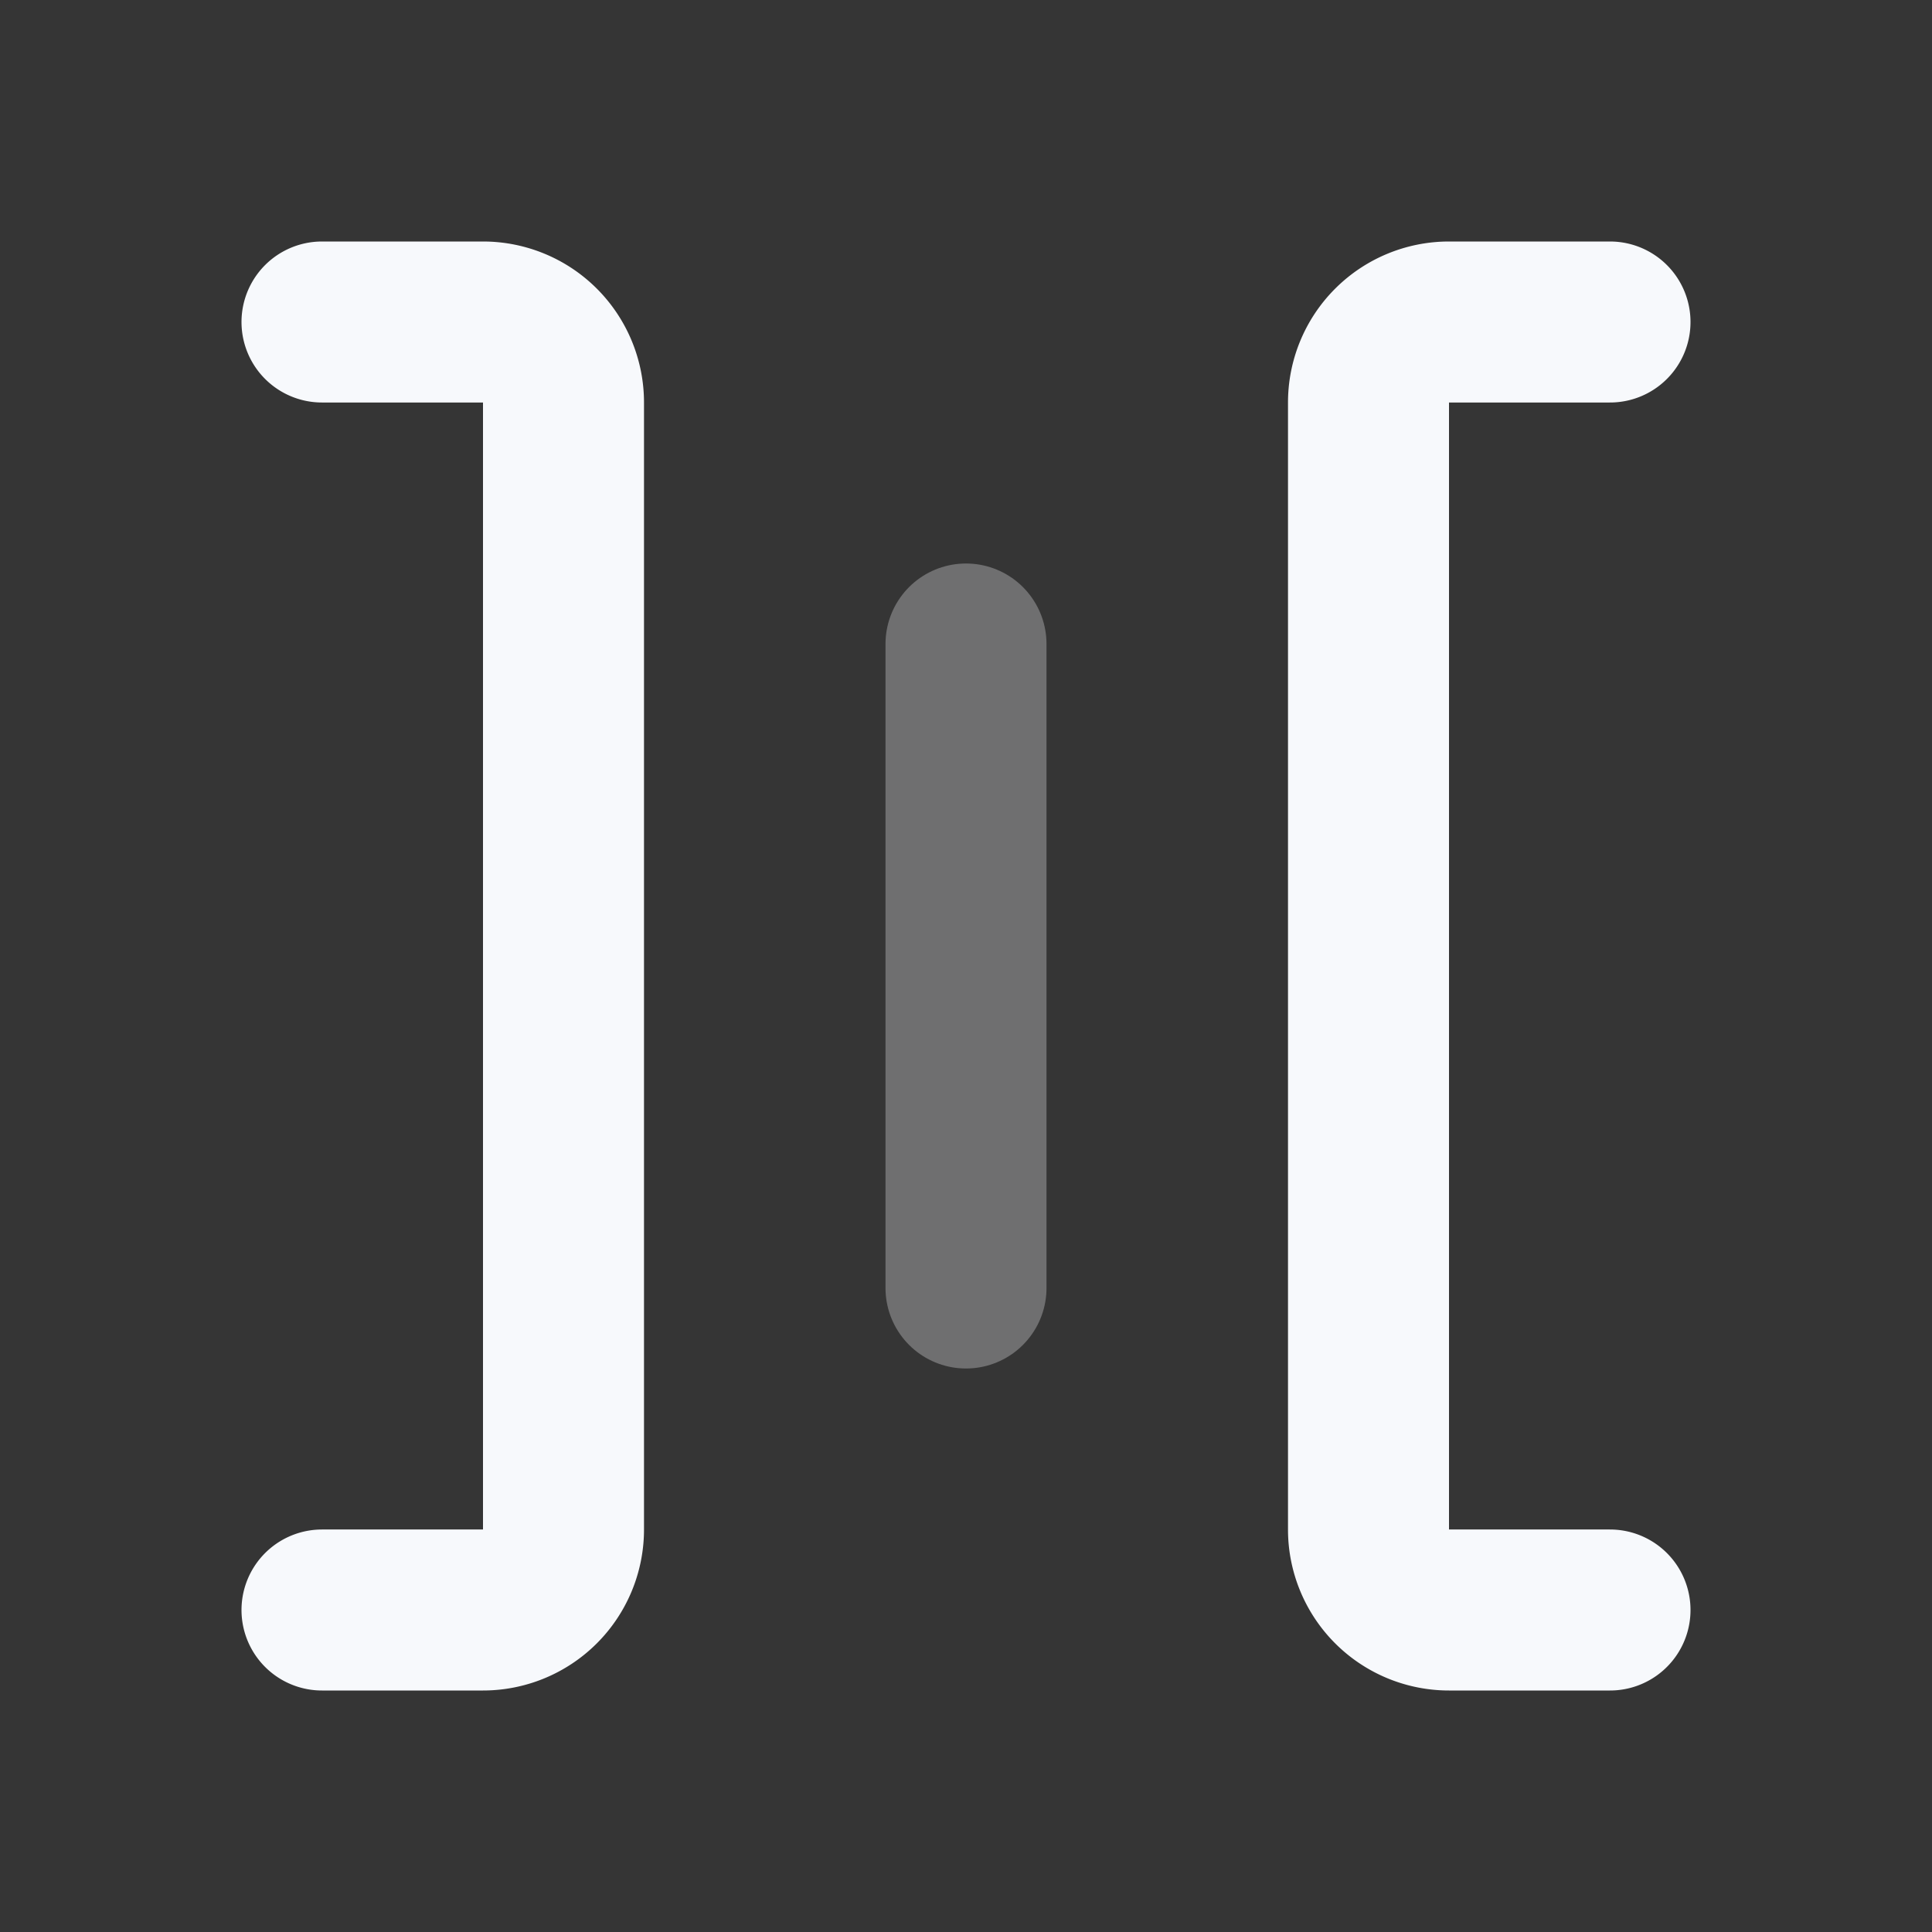 <svg xmlns="http://www.w3.org/2000/svg" width="24" height="24" fill="none"><rect width="100%" height="100%" fill="#333333" stroke="none"/><path fill="#fff" fill-opacity=".01" d="M24 0v24H0V0z"/><path stroke="#F7F9FC" stroke-linecap="round" stroke-width="2" d="M12 8v8" opacity=".3"/><path stroke="#F7F9FC" stroke-linecap="round" stroke-width="2" d="M4 4h2a1 1 0 0 1 1 1v14a1 1 0 0 1-1 1H4M20 4h-2a1 1 0 0 0-1 1v14a1 1 0 0 0 1 1h2"/></svg>